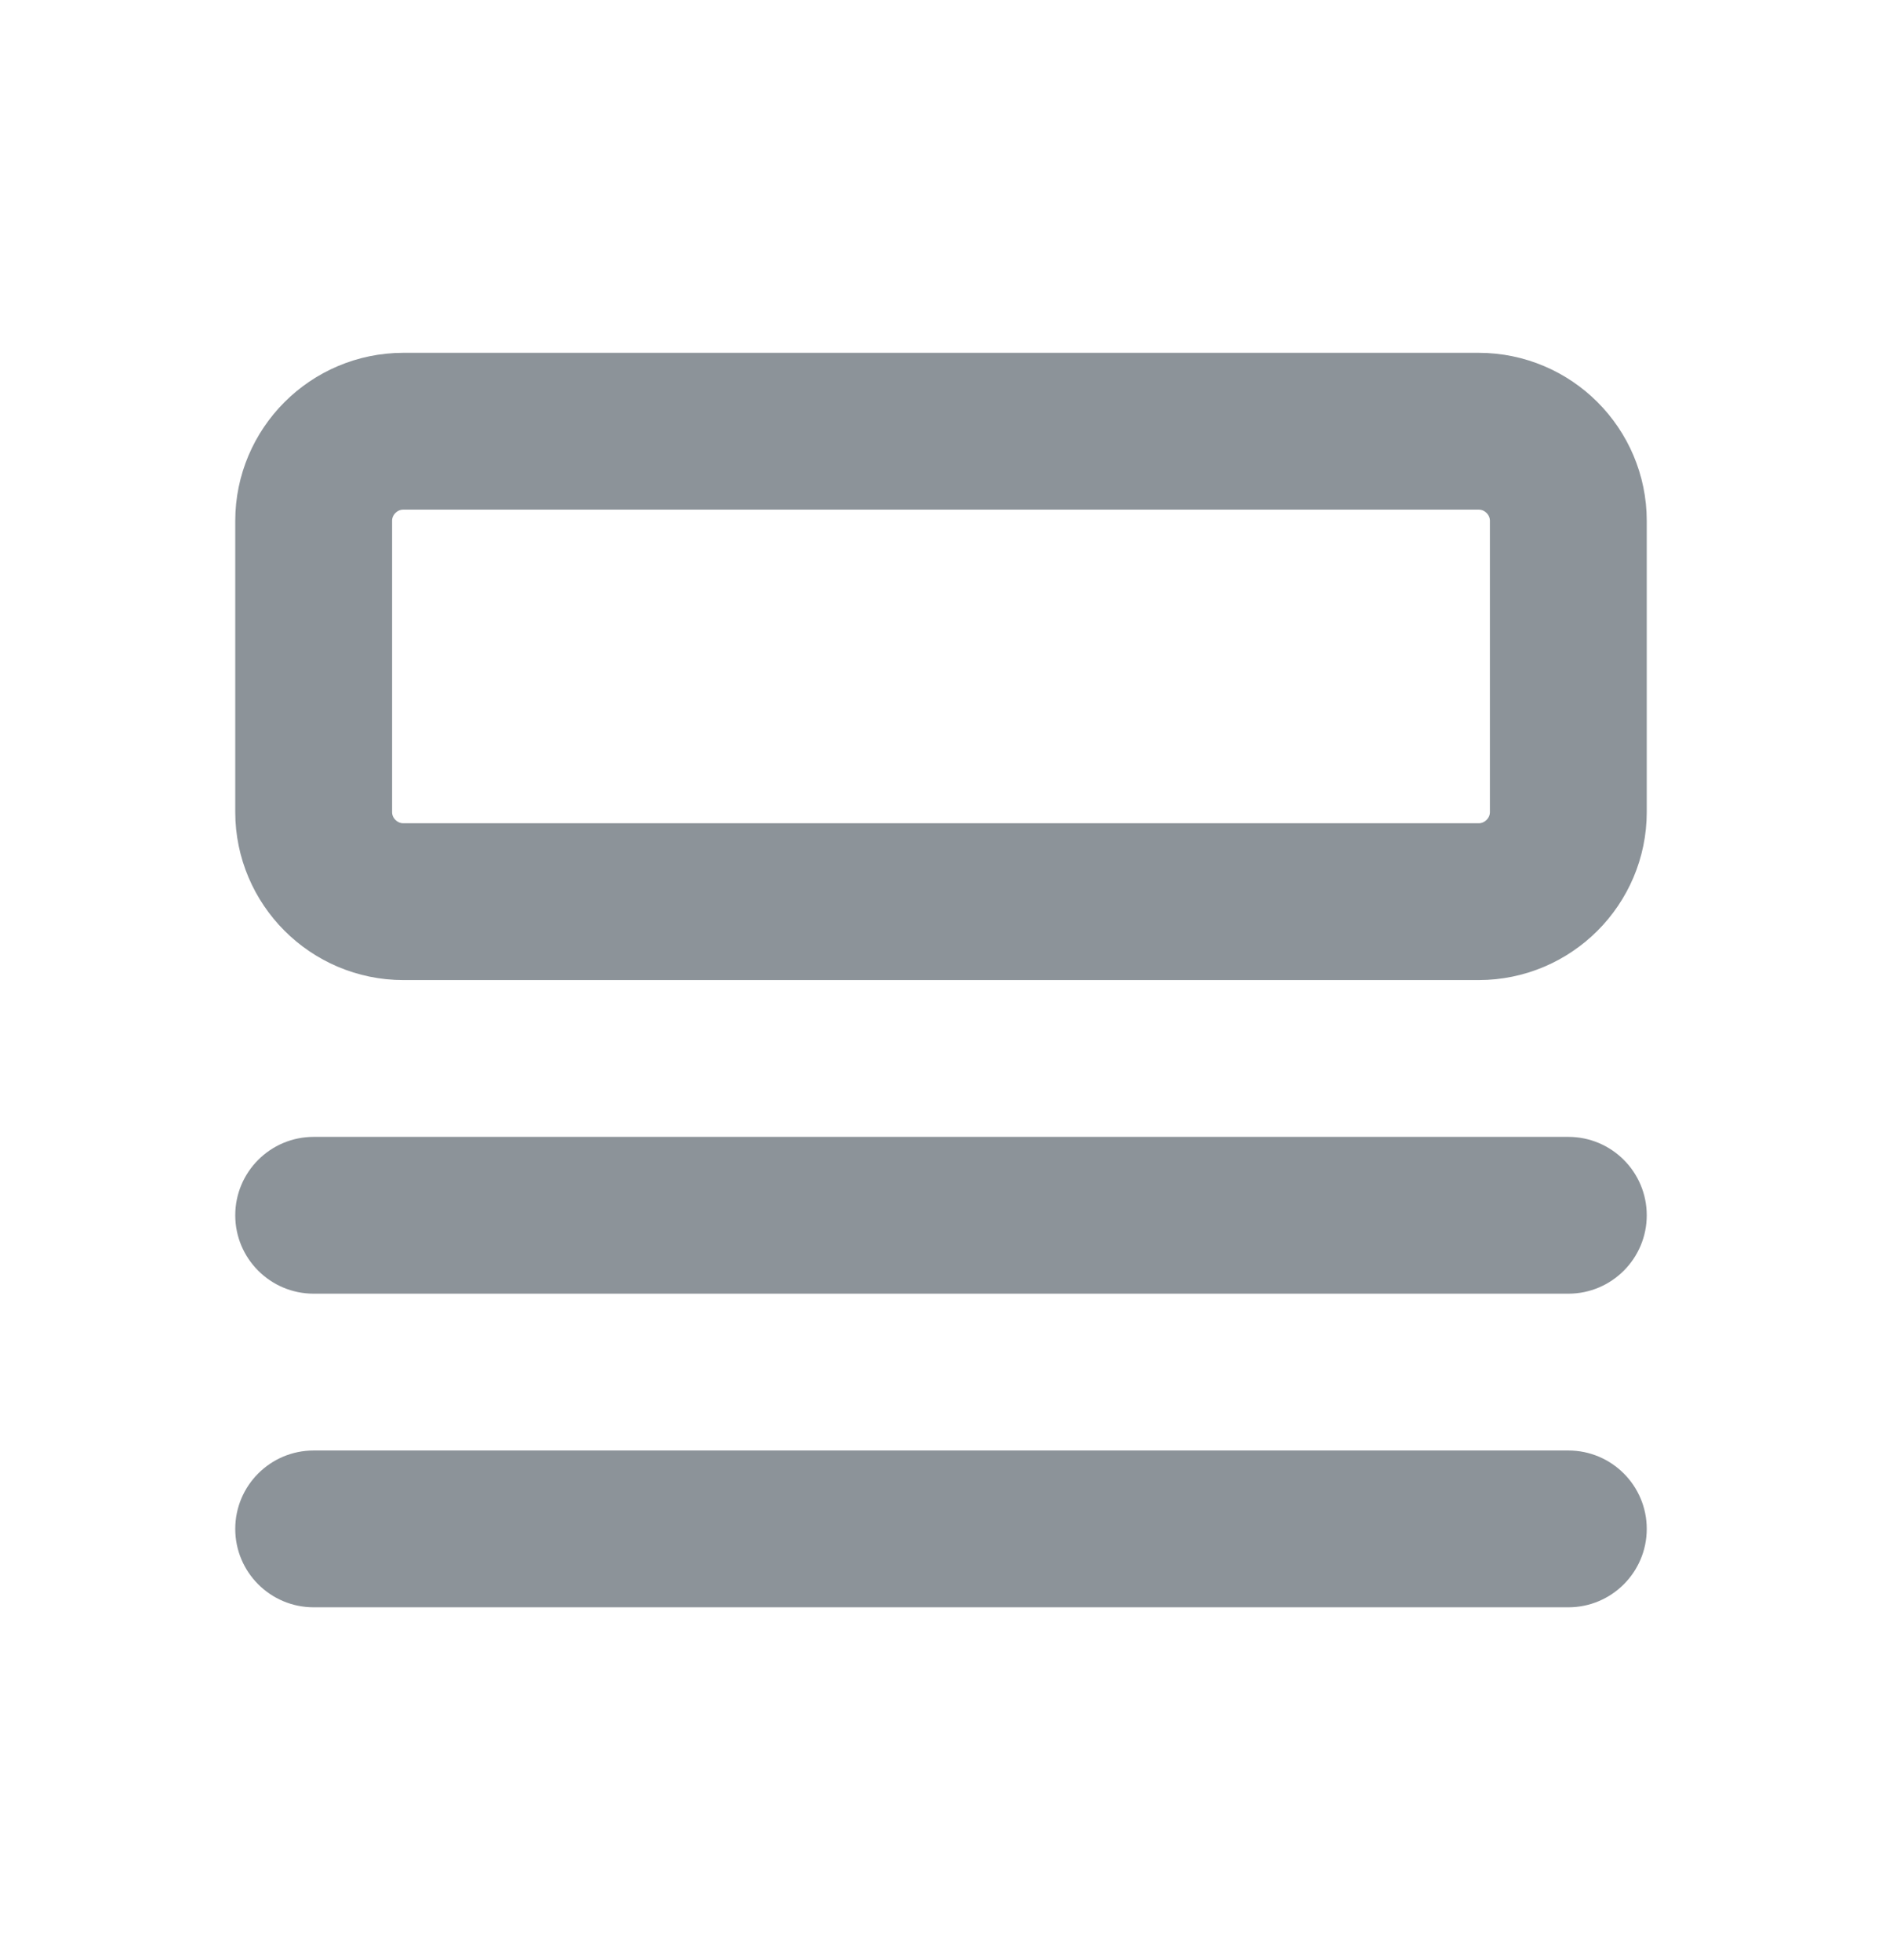 <svg width="24" height="25" viewBox="0 0 24 25" fill="none" xmlns="http://www.w3.org/2000/svg">
<path d="M5.143 5.5H18.857C19.486 5.5 20 6.014 20 6.643V10.357C20 10.986 19.486 11.5 18.857 11.5H5.143C4.514 11.5 4 10.986 4 10.357V6.643C4 6.014 4.514 5.5 5.143 5.5Z" stroke="#8C9399" stroke-width="2" stroke-linecap="round" stroke-linejoin="round"/>
<path d="M3 15.5C3 14.948 3.448 14.5 4 14.5H20C20.552 14.5 21 14.948 21 15.5C21 16.052 20.552 16.5 20 16.5H4C3.448 16.5 3 16.052 3 15.5Z" fill="#8C9399"/>
<path d="M3 19.5C3 18.948 3.448 18.5 4 18.5H20C20.552 18.5 21 18.948 21 19.5C21 20.052 20.552 20.5 20 20.5H4C3.448 20.5 3 20.052 3 19.5Z" fill="#8C9399"/>
</svg>
